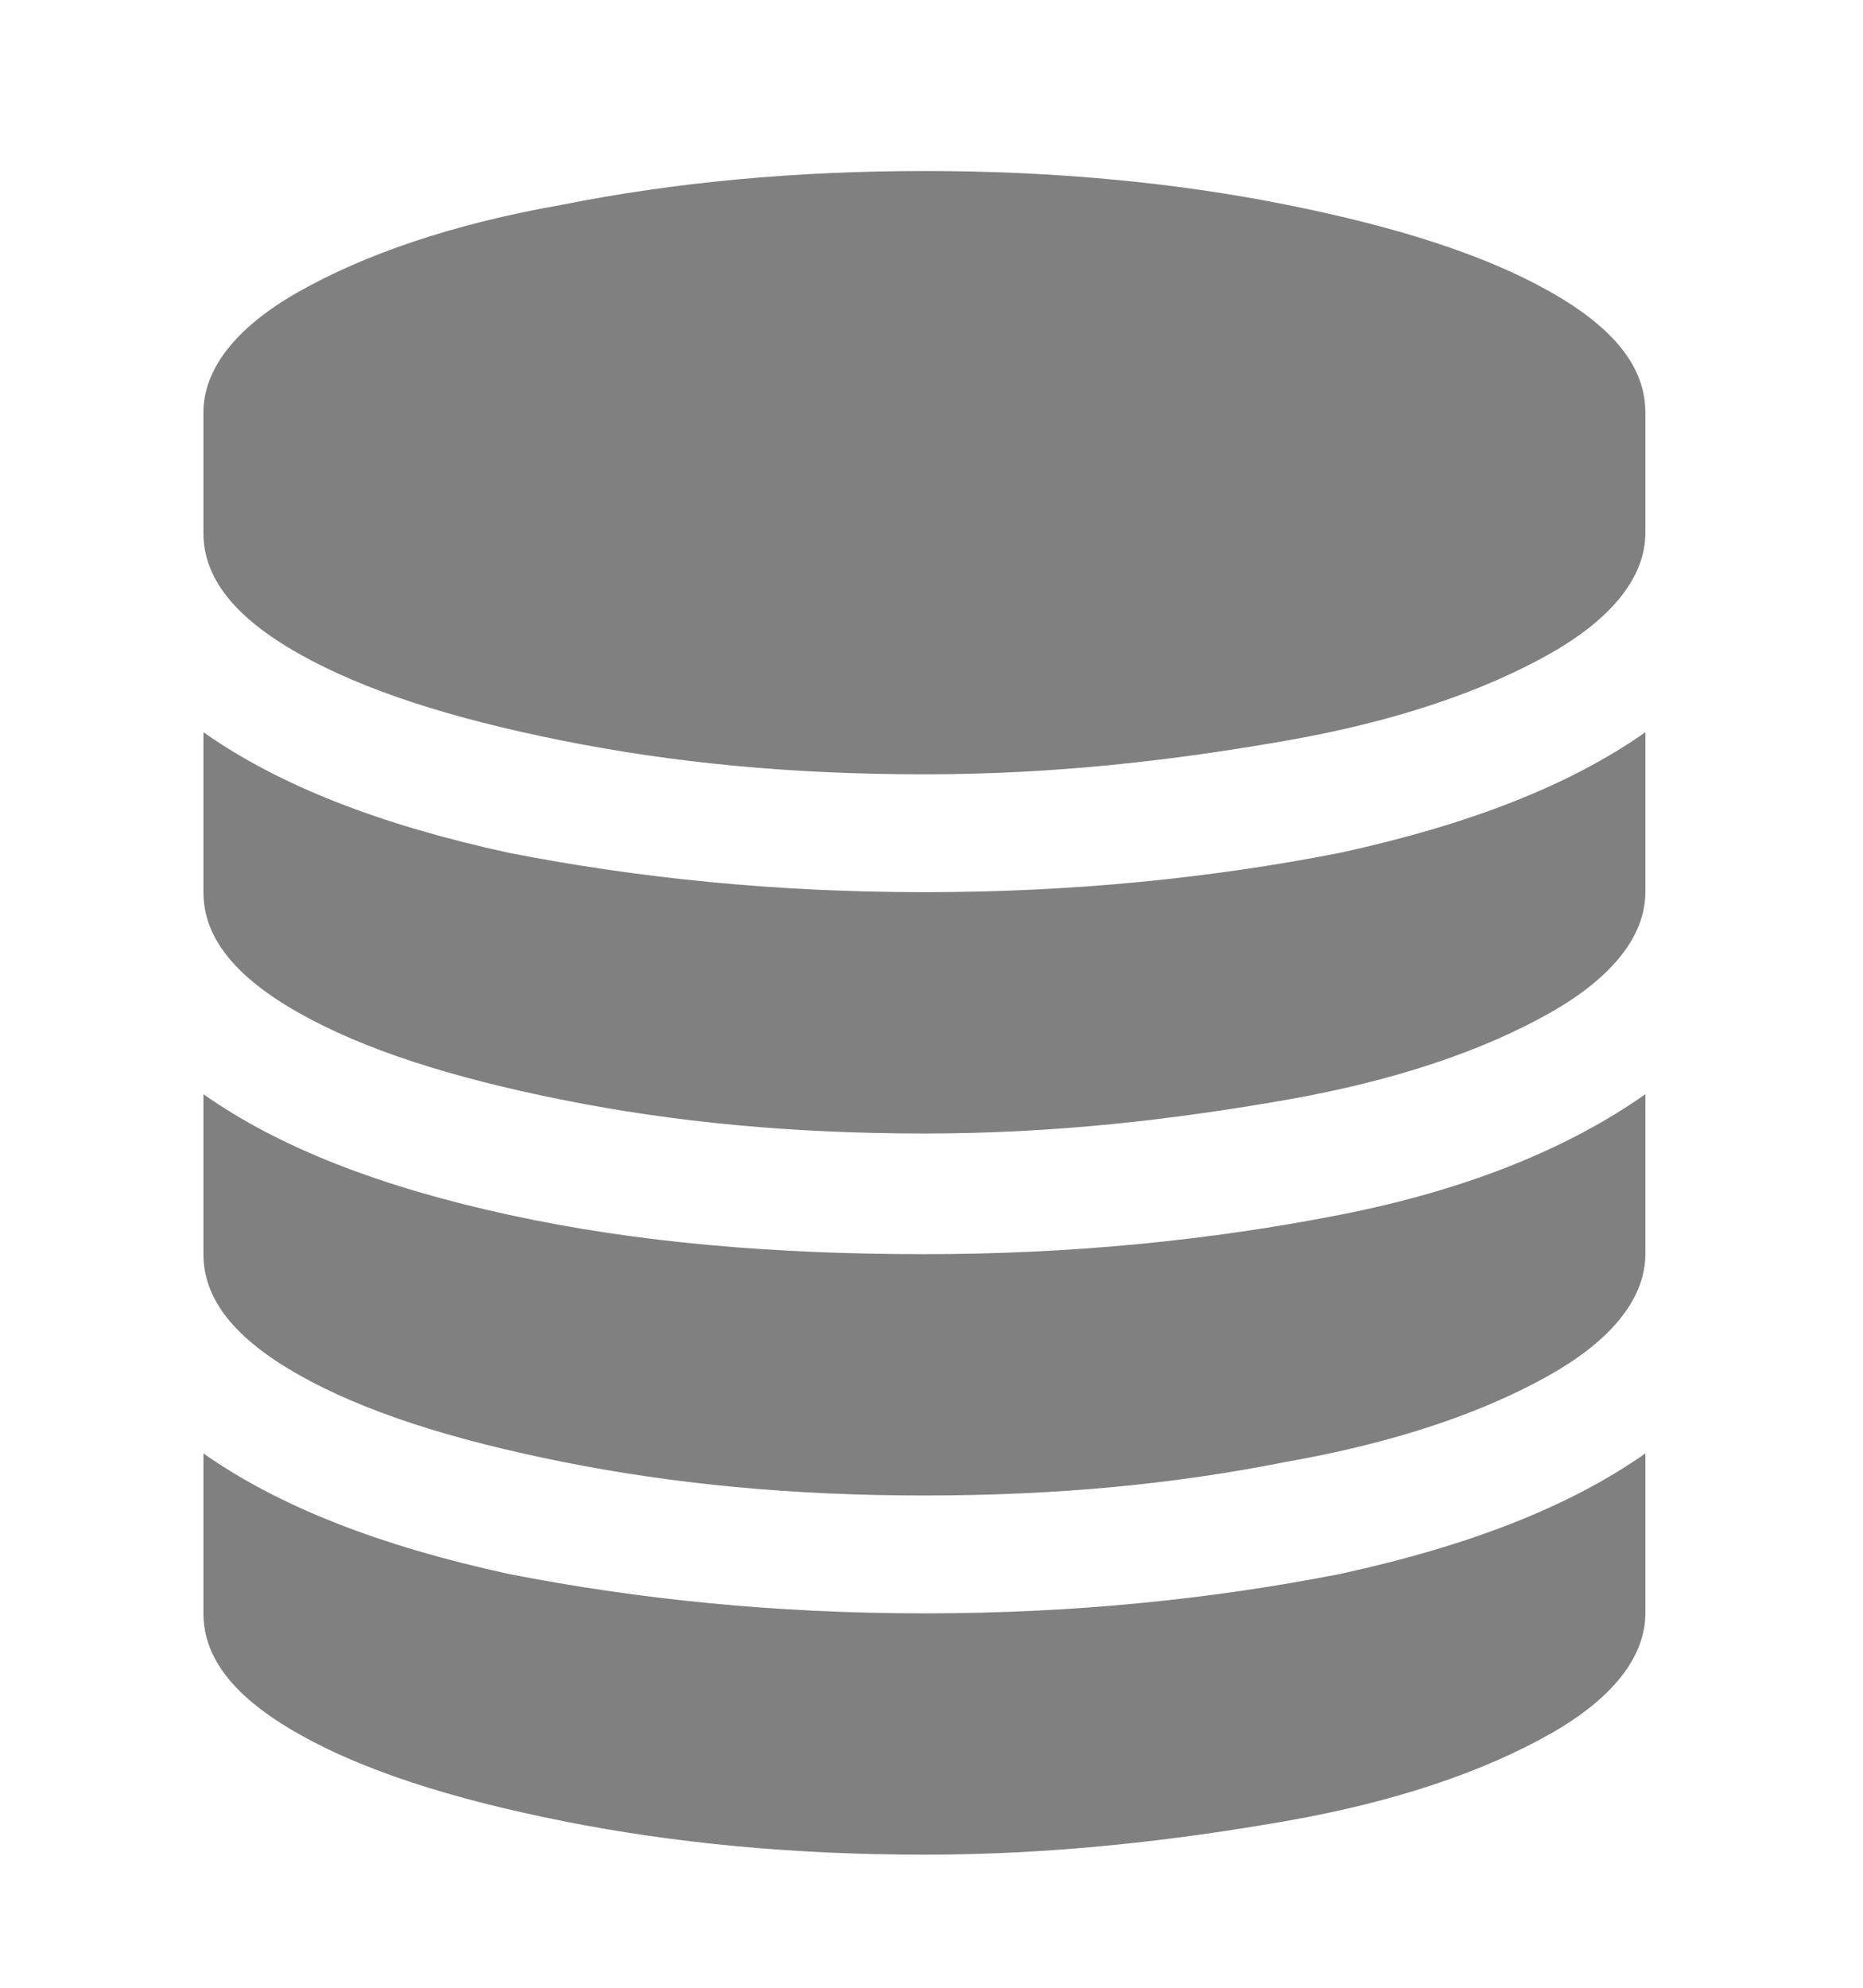 <svg xmlns="http://www.w3.org/2000/svg" width="1000" height="1066.667"><g style="fill:gray;fill-opacity:1"><path d="M51.2 46.613c5.653 0 10.88-.533 15.787-1.493 4.906-1.067 8.746-2.56 11.626-4.587v6.08c0 1.6-1.173 3.2-3.626 4.587-2.454 1.387-5.76 2.56-10.027 3.307-4.267.746-8.747 1.28-13.76 1.28s-9.493-.427-13.76-1.28c-4.267-.854-7.573-1.92-10.027-3.307-2.453-1.387-3.626-2.88-3.626-4.587v-6.08c2.88 2.027 6.72 3.52 11.626 4.587 4.907.96 10.134 1.493 15.787 1.493Zm0 27.414c5.653 0 10.88-.534 15.787-1.494 4.906-1.066 8.746-2.56 11.626-4.586v6.08c0 1.6-1.173 3.2-3.626 4.586-2.454 1.387-5.76 2.56-10.027 3.307-4.267.747-8.853 1.28-13.76 1.28s-9.493-.427-13.76-1.28c-4.267-.853-7.573-1.92-10.027-3.307-2.453-1.386-3.626-2.88-3.626-4.586v-6.08c2.88 2.026 6.72 3.52 11.626 4.586 4.907.96 10.134 1.494 15.787 1.494zm0-13.654c5.653 0 10.88-.533 15.787-1.493 4.906-.96 8.746-2.56 11.626-4.587v6.08c0 1.6-1.173 3.2-3.626 4.587-2.454 1.387-5.76 2.56-10.027 3.307-4.267.853-8.747 1.28-13.76 1.28s-9.493-.427-13.76-1.28c-4.267-.854-7.573-1.92-10.027-3.307-2.453-1.387-3.626-2.88-3.626-4.587v-6.08c2.88 2.027 6.72 3.52 11.626 4.587 4.907 1.067 10.134 1.493 15.787 1.493Zm0-41.173c4.907 0 9.493.427 13.76 1.28 4.267.853 7.573 1.92 10.027 3.307 2.453 1.386 3.626 2.88 3.626 4.586v4.587c0 1.6-1.173 3.2-3.626 4.587-2.454 1.386-5.76 2.56-10.027 3.306-4.267.747-8.747 1.28-13.76 1.28s-9.493-.426-13.76-1.28c-4.267-.853-7.573-1.92-10.027-3.306-2.453-1.387-3.626-2.88-3.626-4.587v-4.587c0-1.6 1.173-3.2 3.626-4.586 2.454-1.387 5.76-2.56 10.027-3.307 4.267-.853 8.853-1.28 13.76-1.28Z" style="fill:gray;fill-opacity:1;stroke-width:1.067" transform="translate(-226.609 -179.276)scale(14.117)"/></g></svg>